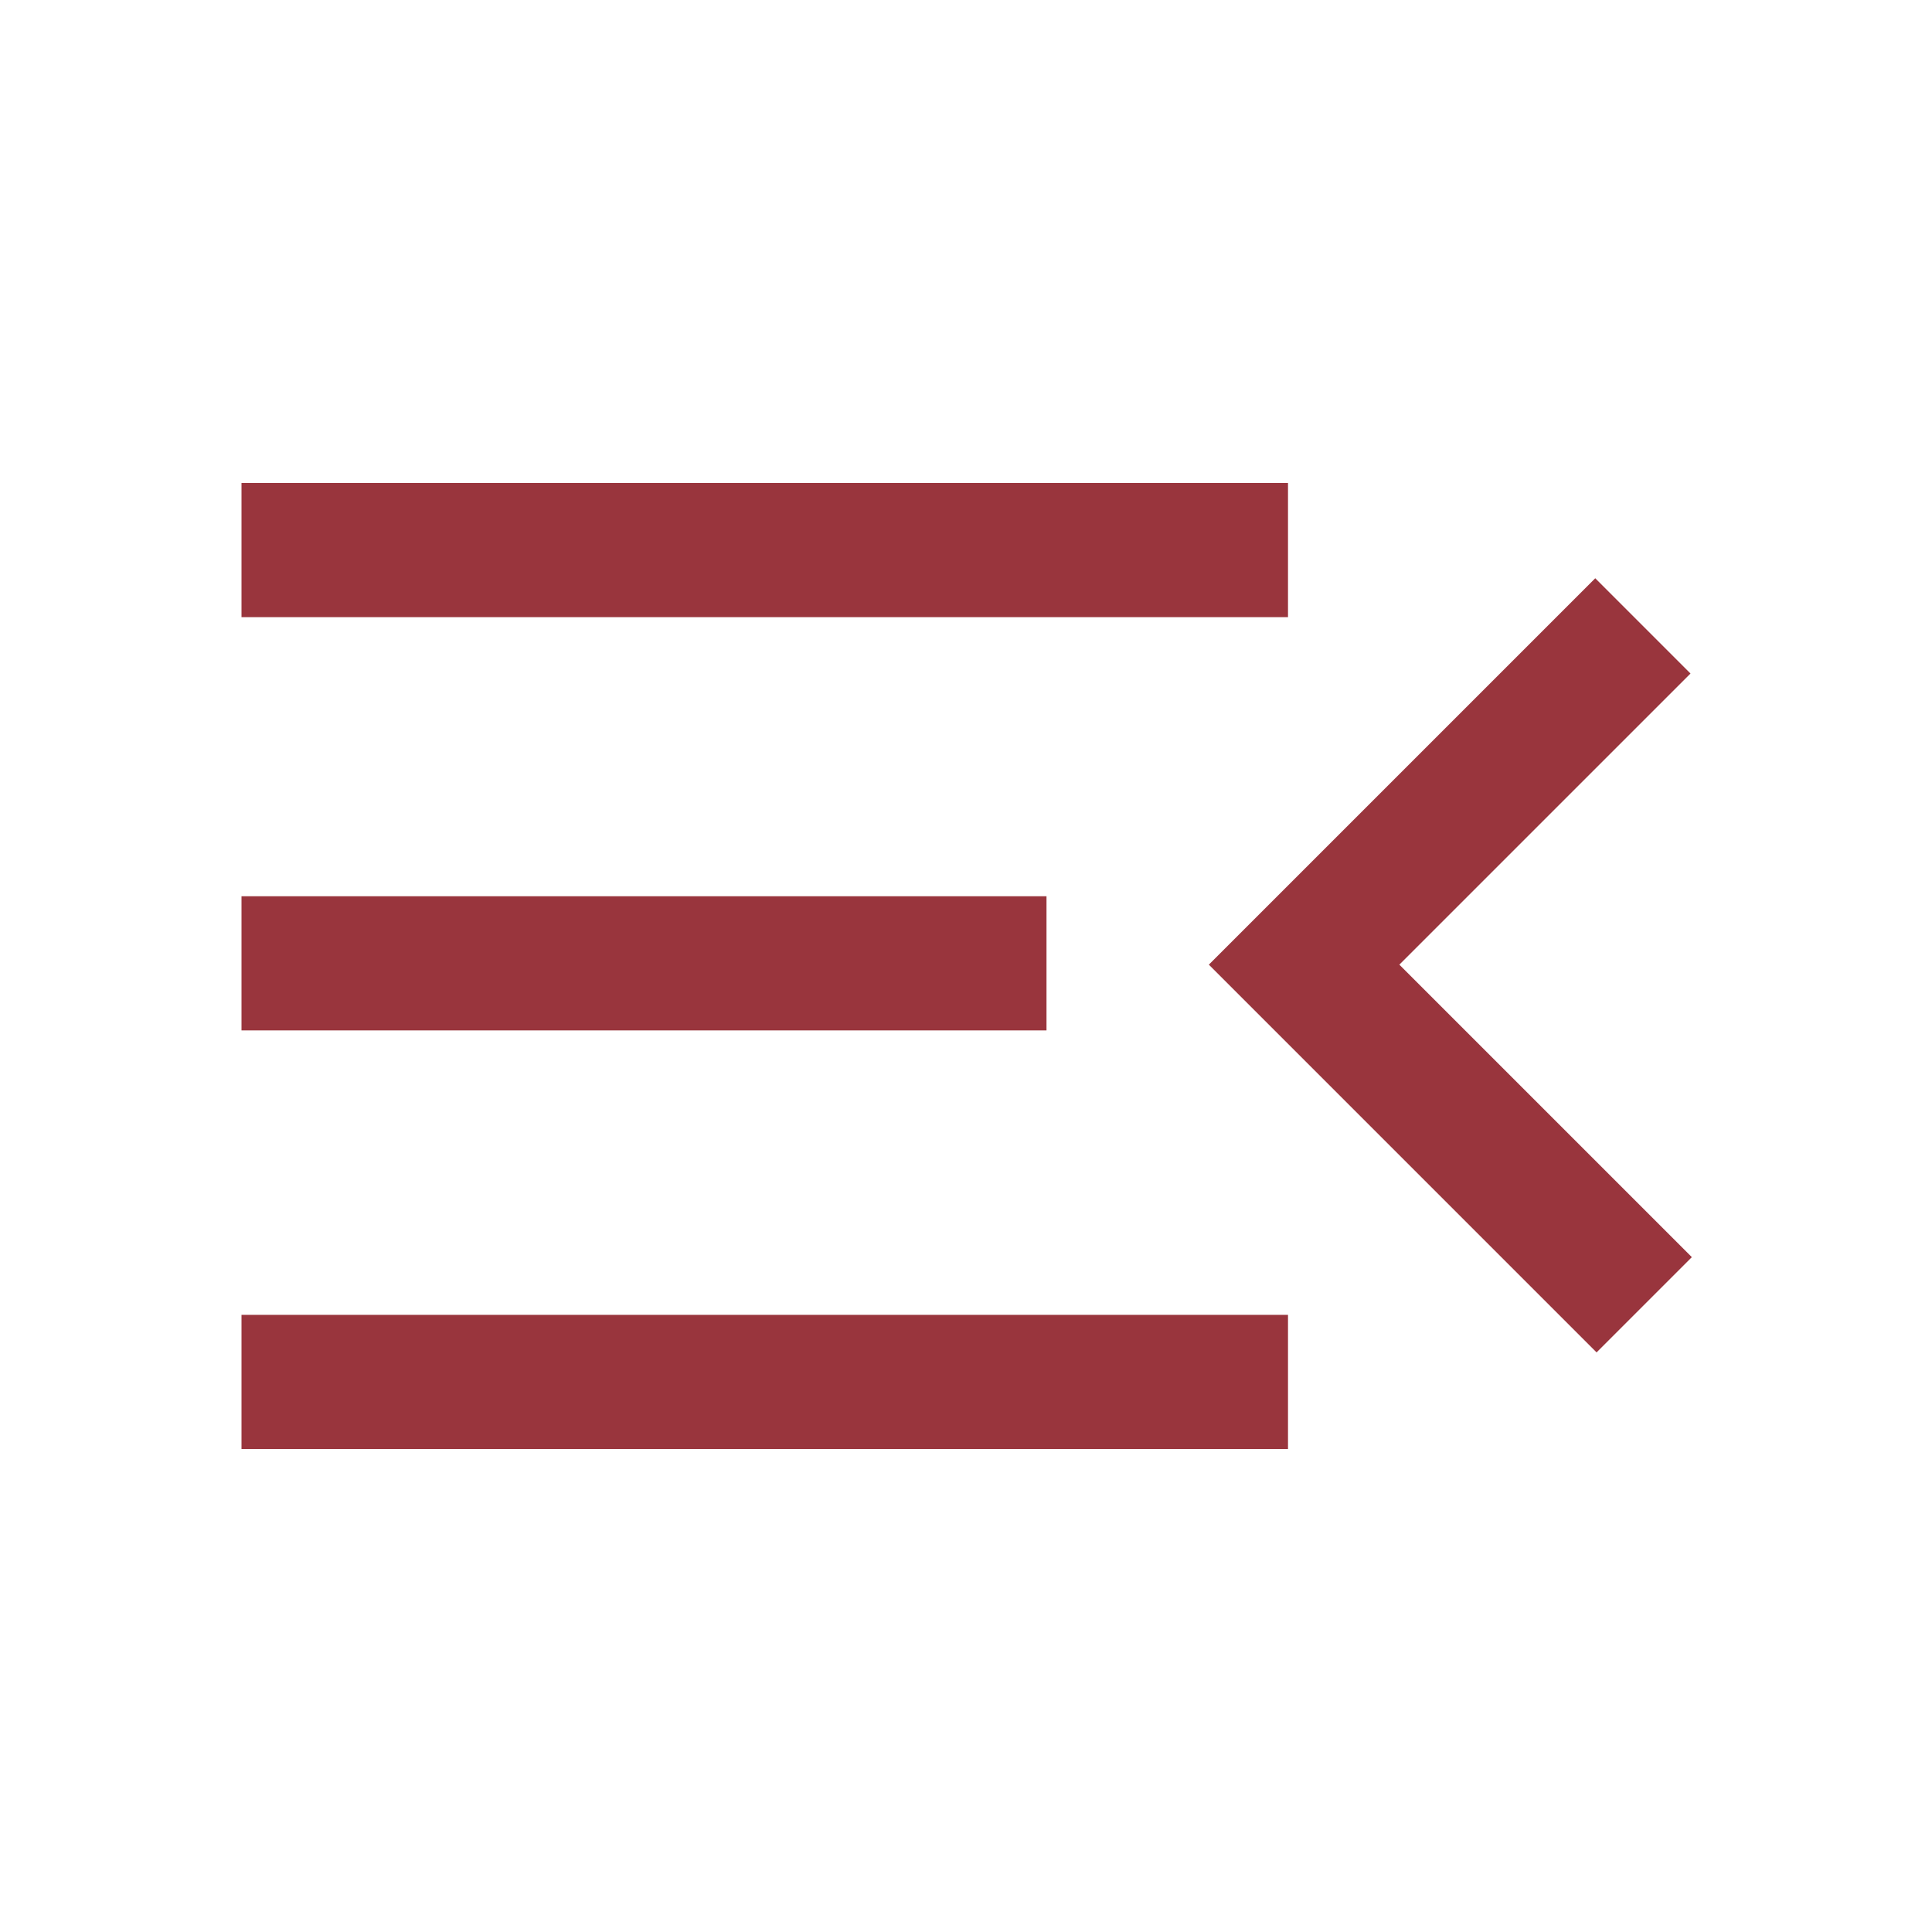 <svg xmlns="http://www.w3.org/2000/svg" height="40px" viewBox="0 -960 960 960" width="40px" fill="#99353D"><path d="M120-240v-66.67h520V-240H120Zm673.33-48L600.67-480.67l192-192L840-625.33 695.33-480.67l145.34 145.34L793.33-288ZM120-448v-66.67h400V-448H120Zm0-205.33V-720h520v66.67H120Z"/></svg>